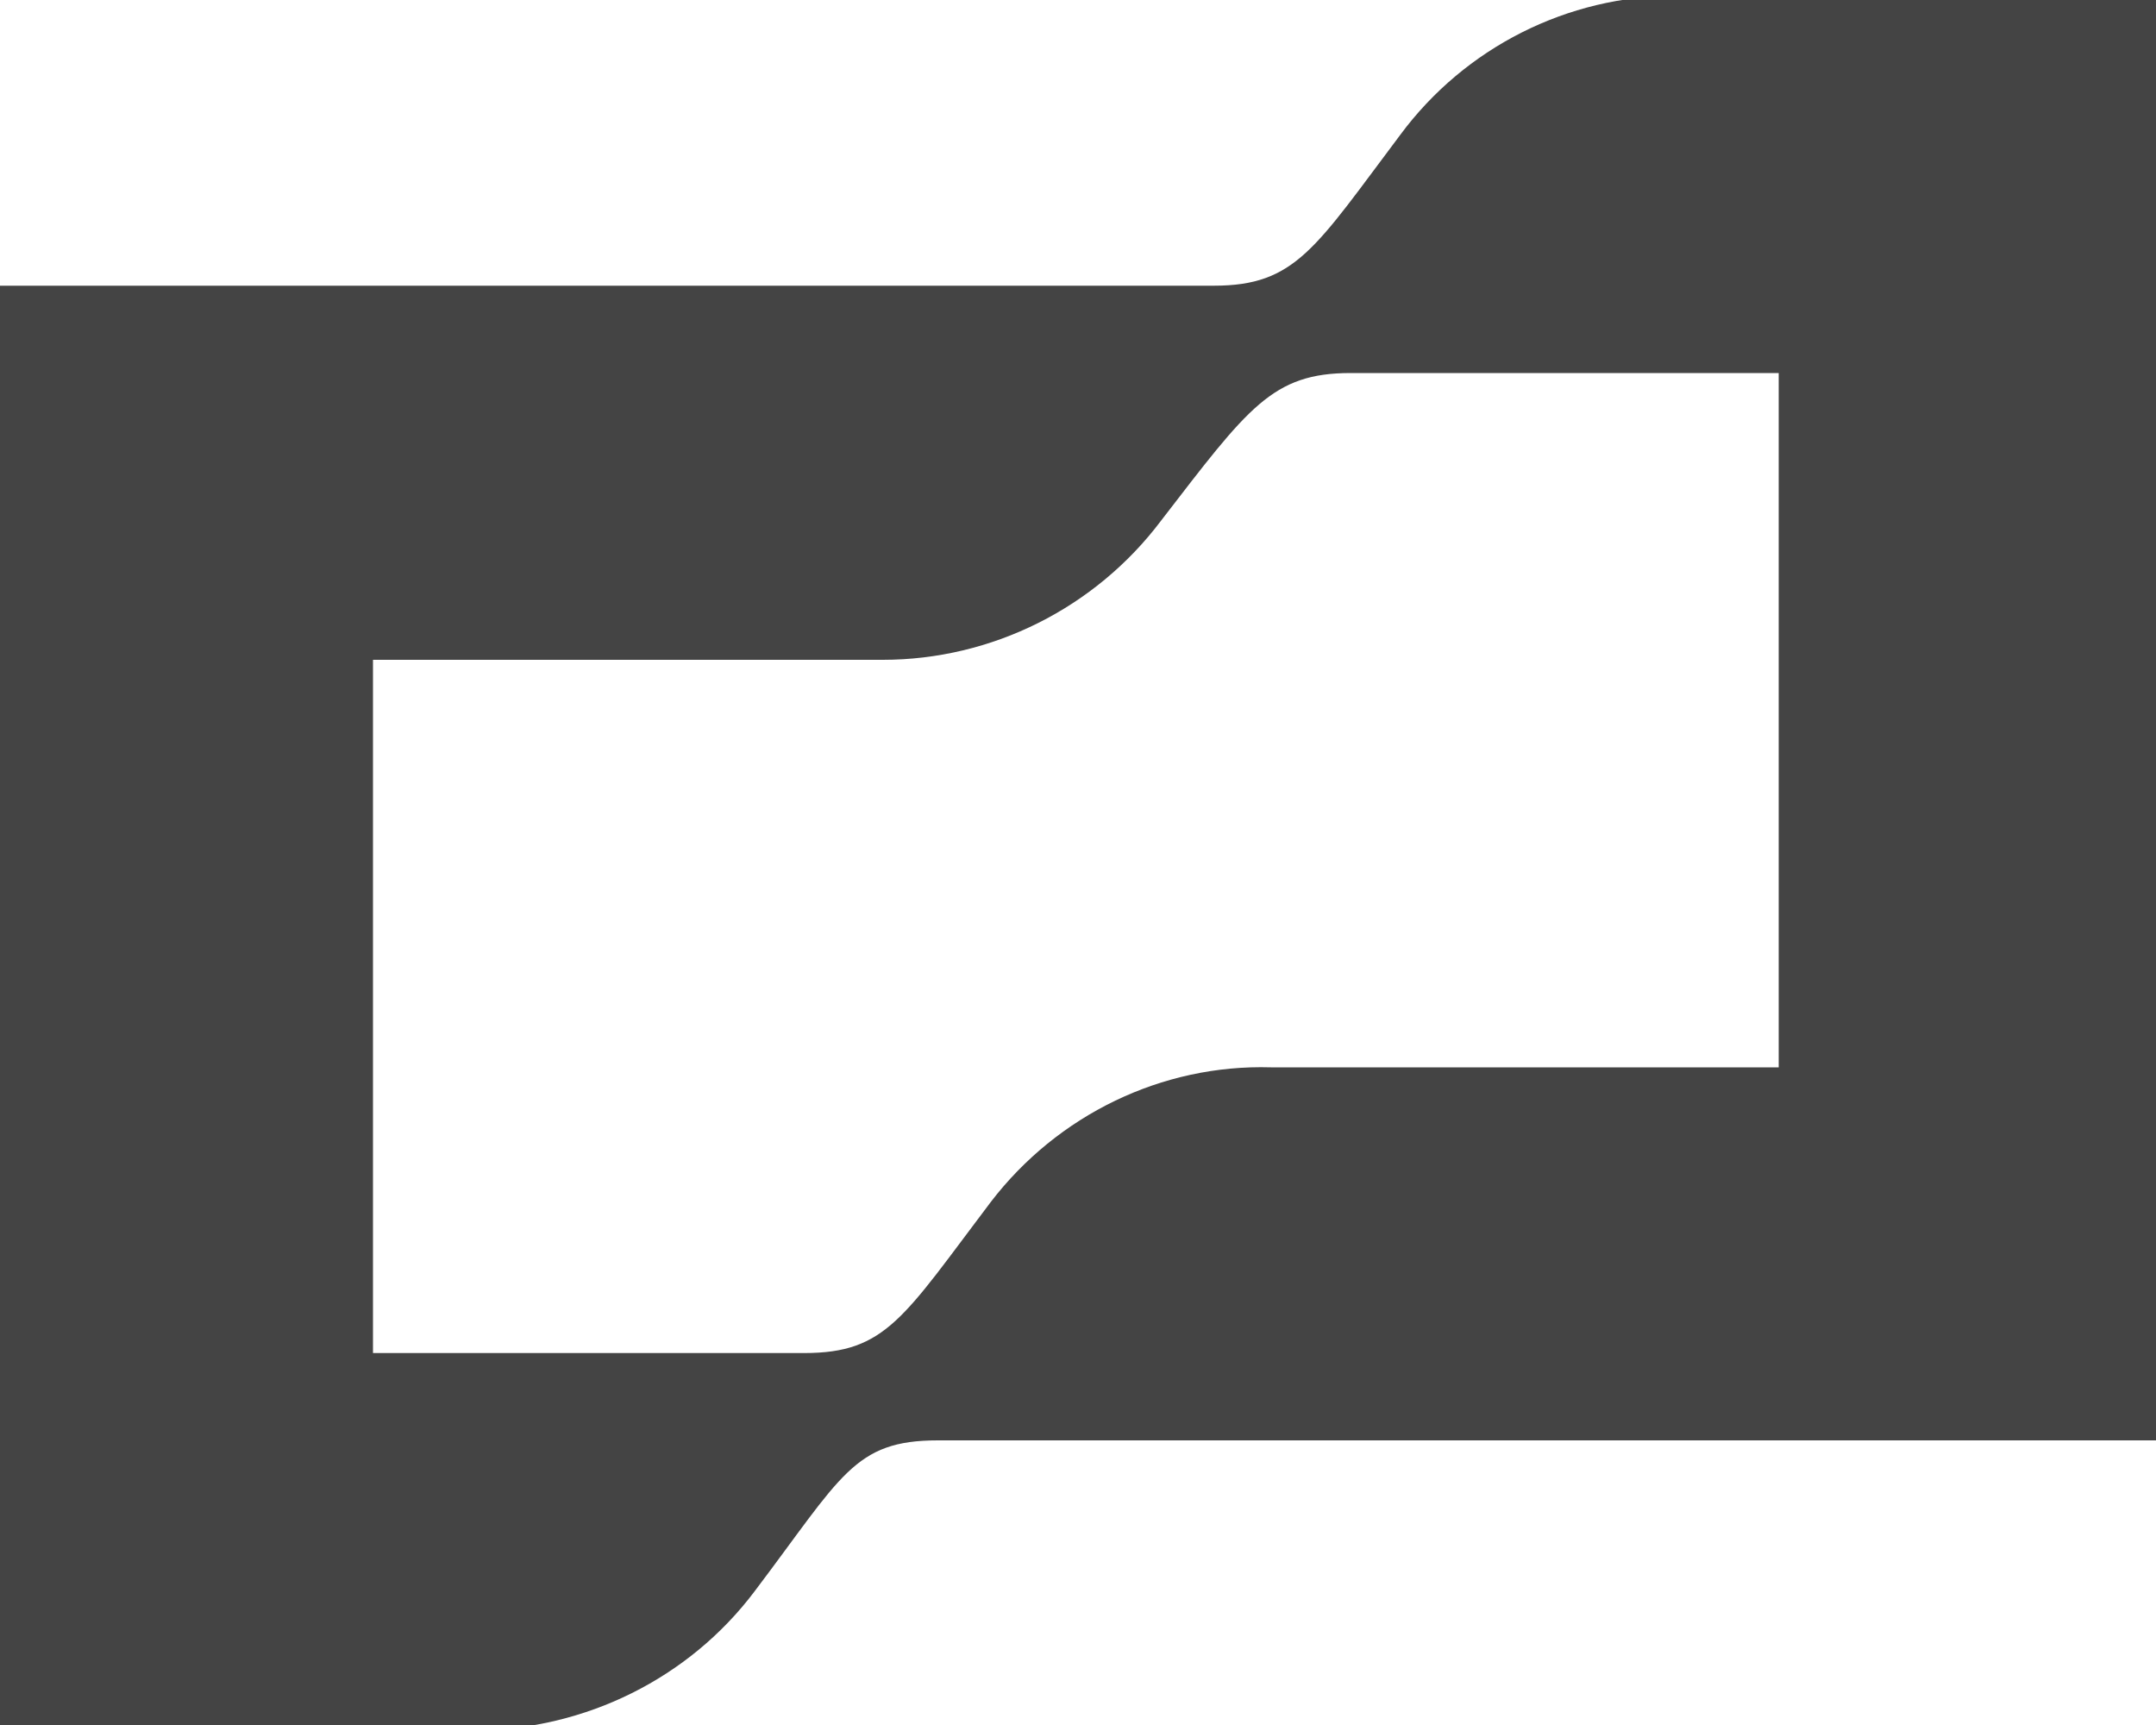 <svg xmlns="http://www.w3.org/2000/svg" xmlns:xlink="http://www.w3.org/1999/xlink" version="1.1" id="brex" x="0px" y="0px" viewBox="0 20 200 160" style="enable-background:new 0 0 200 200;" xml:space="preserve">
<style type="text/css">
	.brex{fill:#444444;}
</style>
<path class="brex" d="M155.5,19.6c-10.1,0-19.6,4.8-25.6,12.9l0,0c-7.9,10.5-9.7,14-17.3,14H0v134h44.2c10.1-0.1,19.7-4.8,25.8-12.9  c8.1-10.7,9.2-14,17-14H200v-134H155.5z M165,119h-47.1c-10.1-0.3-19.8,4.4-26,12.5c-8.1,10.7-9.7,14-17.3,14H34.6V81.2h47.3  c10.1,0,19.7-4.8,25.8-12.9c8.1-10.5,10.3-13.7,17.6-13.7H165V119z"/>
</svg>
